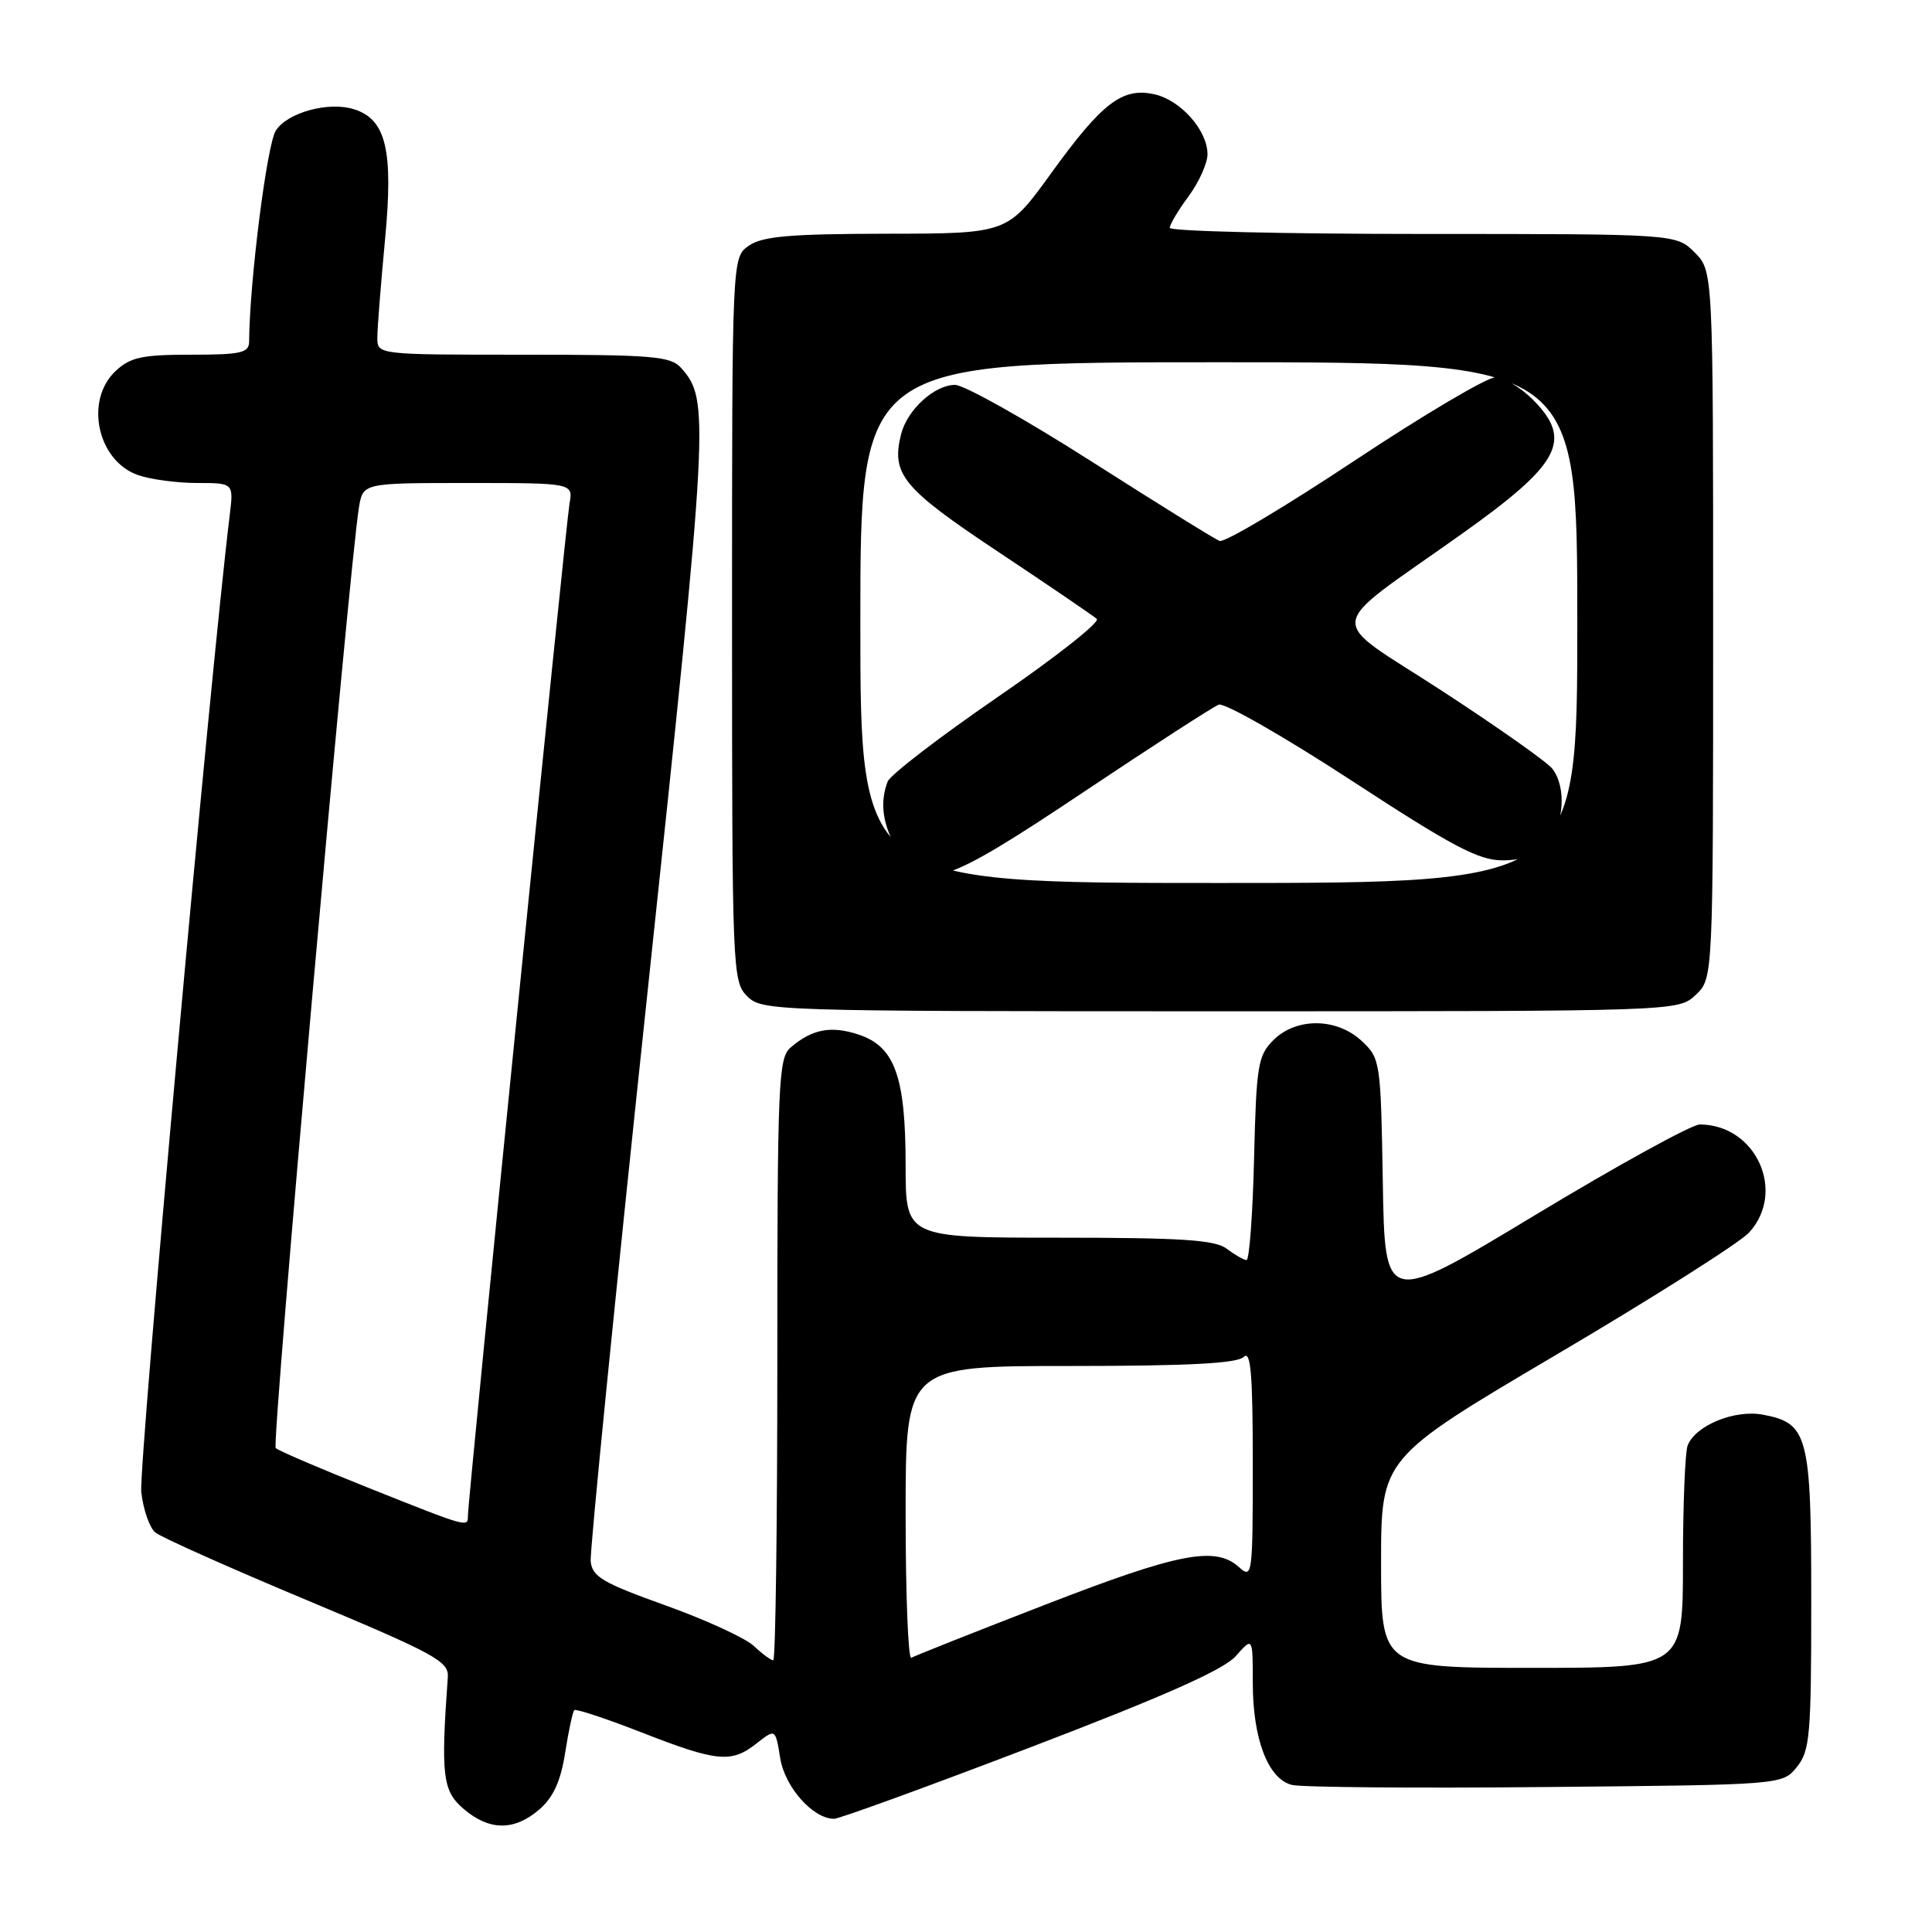 <?xml version="1.0" encoding="UTF-8" standalone="no"?>
<!DOCTYPE svg PUBLIC "-//W3C//DTD SVG 1.1//EN" "http://www.w3.org/Graphics/SVG/1.1/DTD/svg11.dtd" >
<svg xmlns="http://www.w3.org/2000/svg" xmlns:xlink="http://www.w3.org/1999/xlink" version="1.1" viewBox="0 0 256 256">
 <g >
 <path fill="currentColor"
d=" M 71.48 239.75 C 73.33 238.14 74.30 236.00 74.89 232.23 C 75.34 229.33 75.89 226.80 76.10 226.60 C 76.32 226.40 80.33 227.73 85.00 229.55 C 95.03 233.47 96.90 233.65 100.24 231.02 C 102.75 229.05 102.75 229.05 103.38 232.95 C 103.99 236.80 107.72 241.00 110.52 241.00 C 111.21 241.00 122.96 236.72 136.64 231.49 C 154.31 224.73 162.15 221.25 163.75 219.44 C 166.00 216.89 166.00 216.89 166.00 222.98 C 166.00 230.43 168.03 235.72 171.18 236.51 C 172.46 236.83 187.60 236.96 204.84 236.79 C 236.18 236.50 236.18 236.50 238.09 234.14 C 239.83 231.99 240.00 229.98 240.00 212.11 C 240.00 190.15 239.59 188.58 233.59 187.45 C 229.84 186.75 224.64 188.88 223.62 191.54 C 223.28 192.44 223.00 199.43 223.00 207.08 C 223.00 221.00 223.00 221.00 203.00 221.00 C 183.00 221.00 183.00 221.00 183.00 207.11 C 183.00 193.21 183.00 193.21 206.25 179.49 C 219.04 171.95 230.51 164.67 231.75 163.33 C 236.73 157.92 232.67 149.00 225.22 149.00 C 224.17 149.00 214.35 154.40 203.40 161.01 C 183.50 173.02 183.50 173.02 183.23 156.66 C 182.96 140.66 182.90 140.25 180.45 137.95 C 177.15 134.85 171.77 134.79 168.73 137.82 C 166.68 139.87 166.47 141.16 166.17 153.52 C 165.99 160.94 165.54 166.99 165.17 166.97 C 164.80 166.95 163.63 166.28 162.56 165.47 C 161.00 164.29 156.62 164.00 140.31 164.00 C 120.00 164.00 120.00 164.00 120.00 154.47 C 120.00 142.64 118.57 138.67 113.75 137.08 C 110.10 135.88 107.60 136.36 104.75 138.81 C 103.14 140.19 103.00 143.45 103.00 180.15 C 103.00 202.07 102.76 220.00 102.46 220.00 C 102.16 220.00 100.99 219.14 99.86 218.08 C 98.72 217.02 93.45 214.61 88.15 212.71 C 79.85 209.74 78.47 208.92 78.27 206.88 C 78.14 205.57 81.55 171.43 85.85 131.00 C 93.93 54.99 94.04 53.02 90.25 48.75 C 88.87 47.20 86.51 47.00 69.35 47.00 C 50.00 47.00 50.00 47.00 50.00 44.75 C 50.00 43.51 50.46 37.66 51.02 31.74 C 52.14 19.92 51.17 15.82 46.92 14.48 C 43.57 13.41 38.11 14.89 36.55 17.30 C 35.37 19.10 33.06 37.39 33.01 45.25 C 33.00 46.76 31.96 47.00 25.31 47.00 C 18.80 47.00 17.28 47.33 15.31 49.17 C 11.18 53.06 12.90 61.07 18.29 62.95 C 19.94 63.53 23.47 64.00 26.13 64.00 C 30.96 64.00 30.96 64.00 30.44 68.25 C 27.86 89.32 18.34 194.45 18.72 197.71 C 18.98 200.03 19.82 202.44 20.58 203.06 C 21.33 203.69 30.40 207.74 40.73 212.06 C 57.64 219.14 59.48 220.14 59.34 222.21 C 58.40 235.22 58.64 237.30 61.41 239.67 C 64.82 242.61 68.16 242.63 71.48 239.75 Z  M 224.69 131.83 C 227.00 129.65 227.00 129.65 227.00 82.78 C 227.00 35.91 227.00 35.91 224.55 33.45 C 222.09 31.00 222.09 31.00 188.55 31.00 C 170.10 31.00 155.00 30.64 155.00 30.19 C 155.00 29.75 156.12 27.86 157.50 26.00 C 158.87 24.14 160.00 21.63 160.00 20.44 C 160.00 17.27 156.43 13.25 152.95 12.49 C 148.70 11.56 146.04 13.60 139.25 23.00 C 133.50 30.95 133.50 30.95 117.47 30.97 C 104.62 30.99 101.01 31.31 99.22 32.56 C 97.00 34.11 97.00 34.11 97.00 82.06 C 97.00 128.67 97.06 130.06 99.00 132.00 C 100.96 133.96 102.33 134.00 161.69 134.00 C 222.37 134.00 222.37 134.00 224.69 131.83 Z  M 120.00 200.56 C 120.00 181.00 120.00 181.00 141.80 181.00 C 157.42 181.00 163.94 180.66 164.80 179.80 C 165.73 178.87 166.00 182.01 166.00 193.95 C 166.00 208.77 165.94 209.25 164.17 207.65 C 161.05 204.83 156.18 205.77 138.55 212.61 C 129.17 216.24 121.16 219.42 120.75 219.67 C 120.34 219.91 120.00 211.32 120.00 200.56 Z  M 48.83 197.15 C 42.41 194.59 36.87 192.22 36.53 191.87 C 35.98 191.31 46.24 75.34 47.56 67.25 C 48.09 64.00 48.09 64.00 62.02 64.00 C 75.95 64.00 75.95 64.00 75.46 66.75 C 74.97 69.53 62.00 198.72 62.00 200.85 C 62.00 202.41 62.07 202.43 48.83 197.15 Z  M 114.00 82.50 C 114.00 48.00 114.00 48.00 161.50 48.00 C 209.00 48.00 209.00 48.00 209.00 82.50 C 209.00 117.00 209.00 117.00 161.50 117.00 C 114.00 117.00 114.00 117.00 114.00 82.50 Z  M 143.58 104.95 C 152.68 98.87 160.73 93.66 161.49 93.37 C 162.24 93.08 170.15 97.60 179.07 103.42 C 192.50 112.19 195.93 114.00 199.10 114.00 C 201.74 114.00 203.55 113.33 204.96 111.81 C 207.24 109.37 207.61 104.38 205.71 101.88 C 205.03 100.99 198.42 96.33 191.02 91.51 C 175.53 81.44 175.22 83.88 193.69 70.75 C 206.80 61.43 208.45 58.30 203.08 52.92 C 201.47 51.32 199.25 50.00 198.14 50.00 C 197.03 50.00 188.62 54.98 179.45 61.06 C 170.28 67.15 162.25 71.93 161.61 71.68 C 160.97 71.44 153.31 66.68 144.59 61.12 C 135.86 55.55 127.74 51.00 126.55 51.00 C 123.82 51.00 120.22 54.29 119.40 57.53 C 118.07 62.85 119.59 64.69 132.27 73.12 C 139.00 77.60 144.88 81.60 145.33 82.01 C 145.79 82.43 139.88 87.09 132.20 92.36 C 124.52 97.64 117.95 102.68 117.62 103.56 C 116.52 106.42 116.97 109.43 118.99 112.75 C 122.35 118.26 124.87 117.46 143.58 104.95 Z "/>
</g>
</svg>